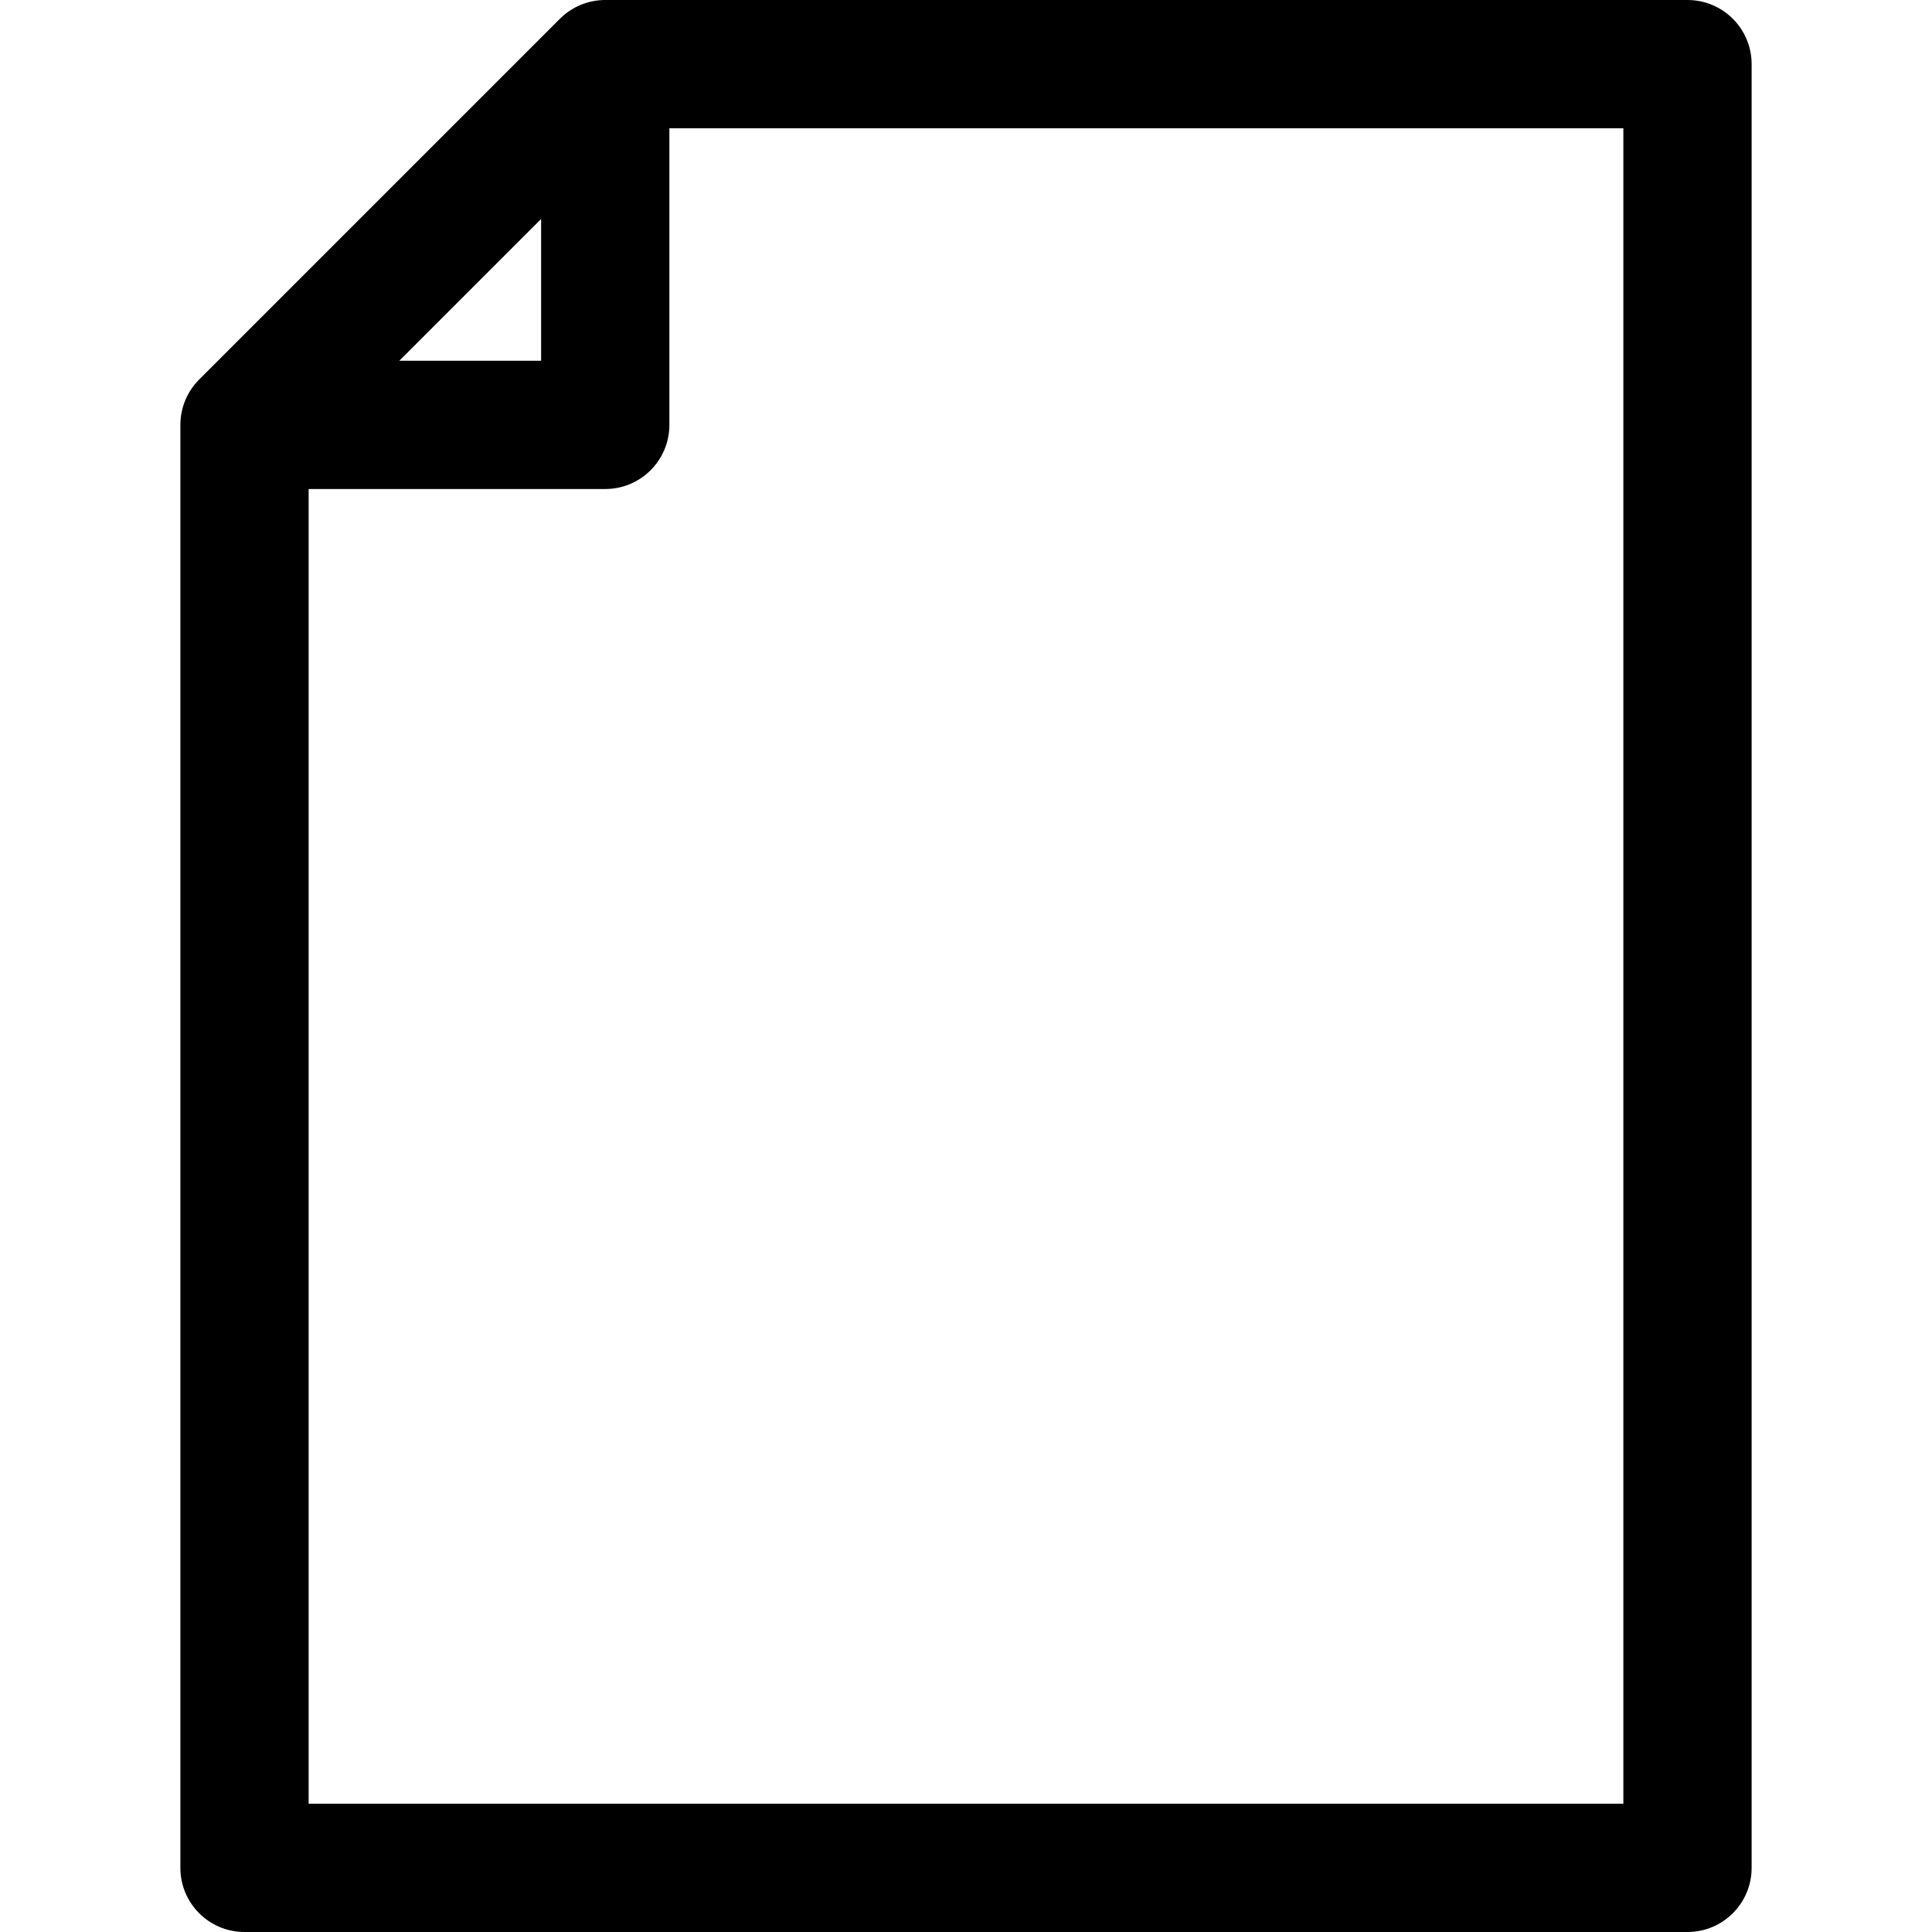 <?xml version="1.0" encoding="utf-8"?>
<!-- Generator: Adobe Illustrator 15.0.0, SVG Export Plug-In . SVG Version: 6.00 Build 0)  -->
<!DOCTYPE svg PUBLIC "-//W3C//DTD SVG 1.1//EN" "http://www.w3.org/Graphics/SVG/1.1/DTD/svg11.dtd">
<svg version="1.1" id="Layer_1" xmlns="http://www.w3.org/2000/svg" xmlns:xlink="http://www.w3.org/1999/xlink" x="0px" y="0px"
	 width="512px" height="512px" viewBox="144 44 512 512" enable-background="new 144 44 512 512" xml:space="preserve">
<title></title>
<path d="M591.203,44H304.398c-4.508,0-8.831,1.791-12.018,4.978l-95.602,95.602c-3.188,3.187-4.978,7.51-4.978,12.018v382.406
	c0,9.387,7.609,16.996,16.996,16.996h382.406c9.387,0,16.996-7.609,16.996-16.996V60.996C608.199,51.609,600.59,44,591.203,44z
	 M287.402,102.027v37.574h-37.574L287.402,102.027z M574.207,522.008H225.792V173.593h78.606c9.387,0,16.996-7.609,16.996-16.996
	V77.992h252.813V522.008z"/>
</svg>
